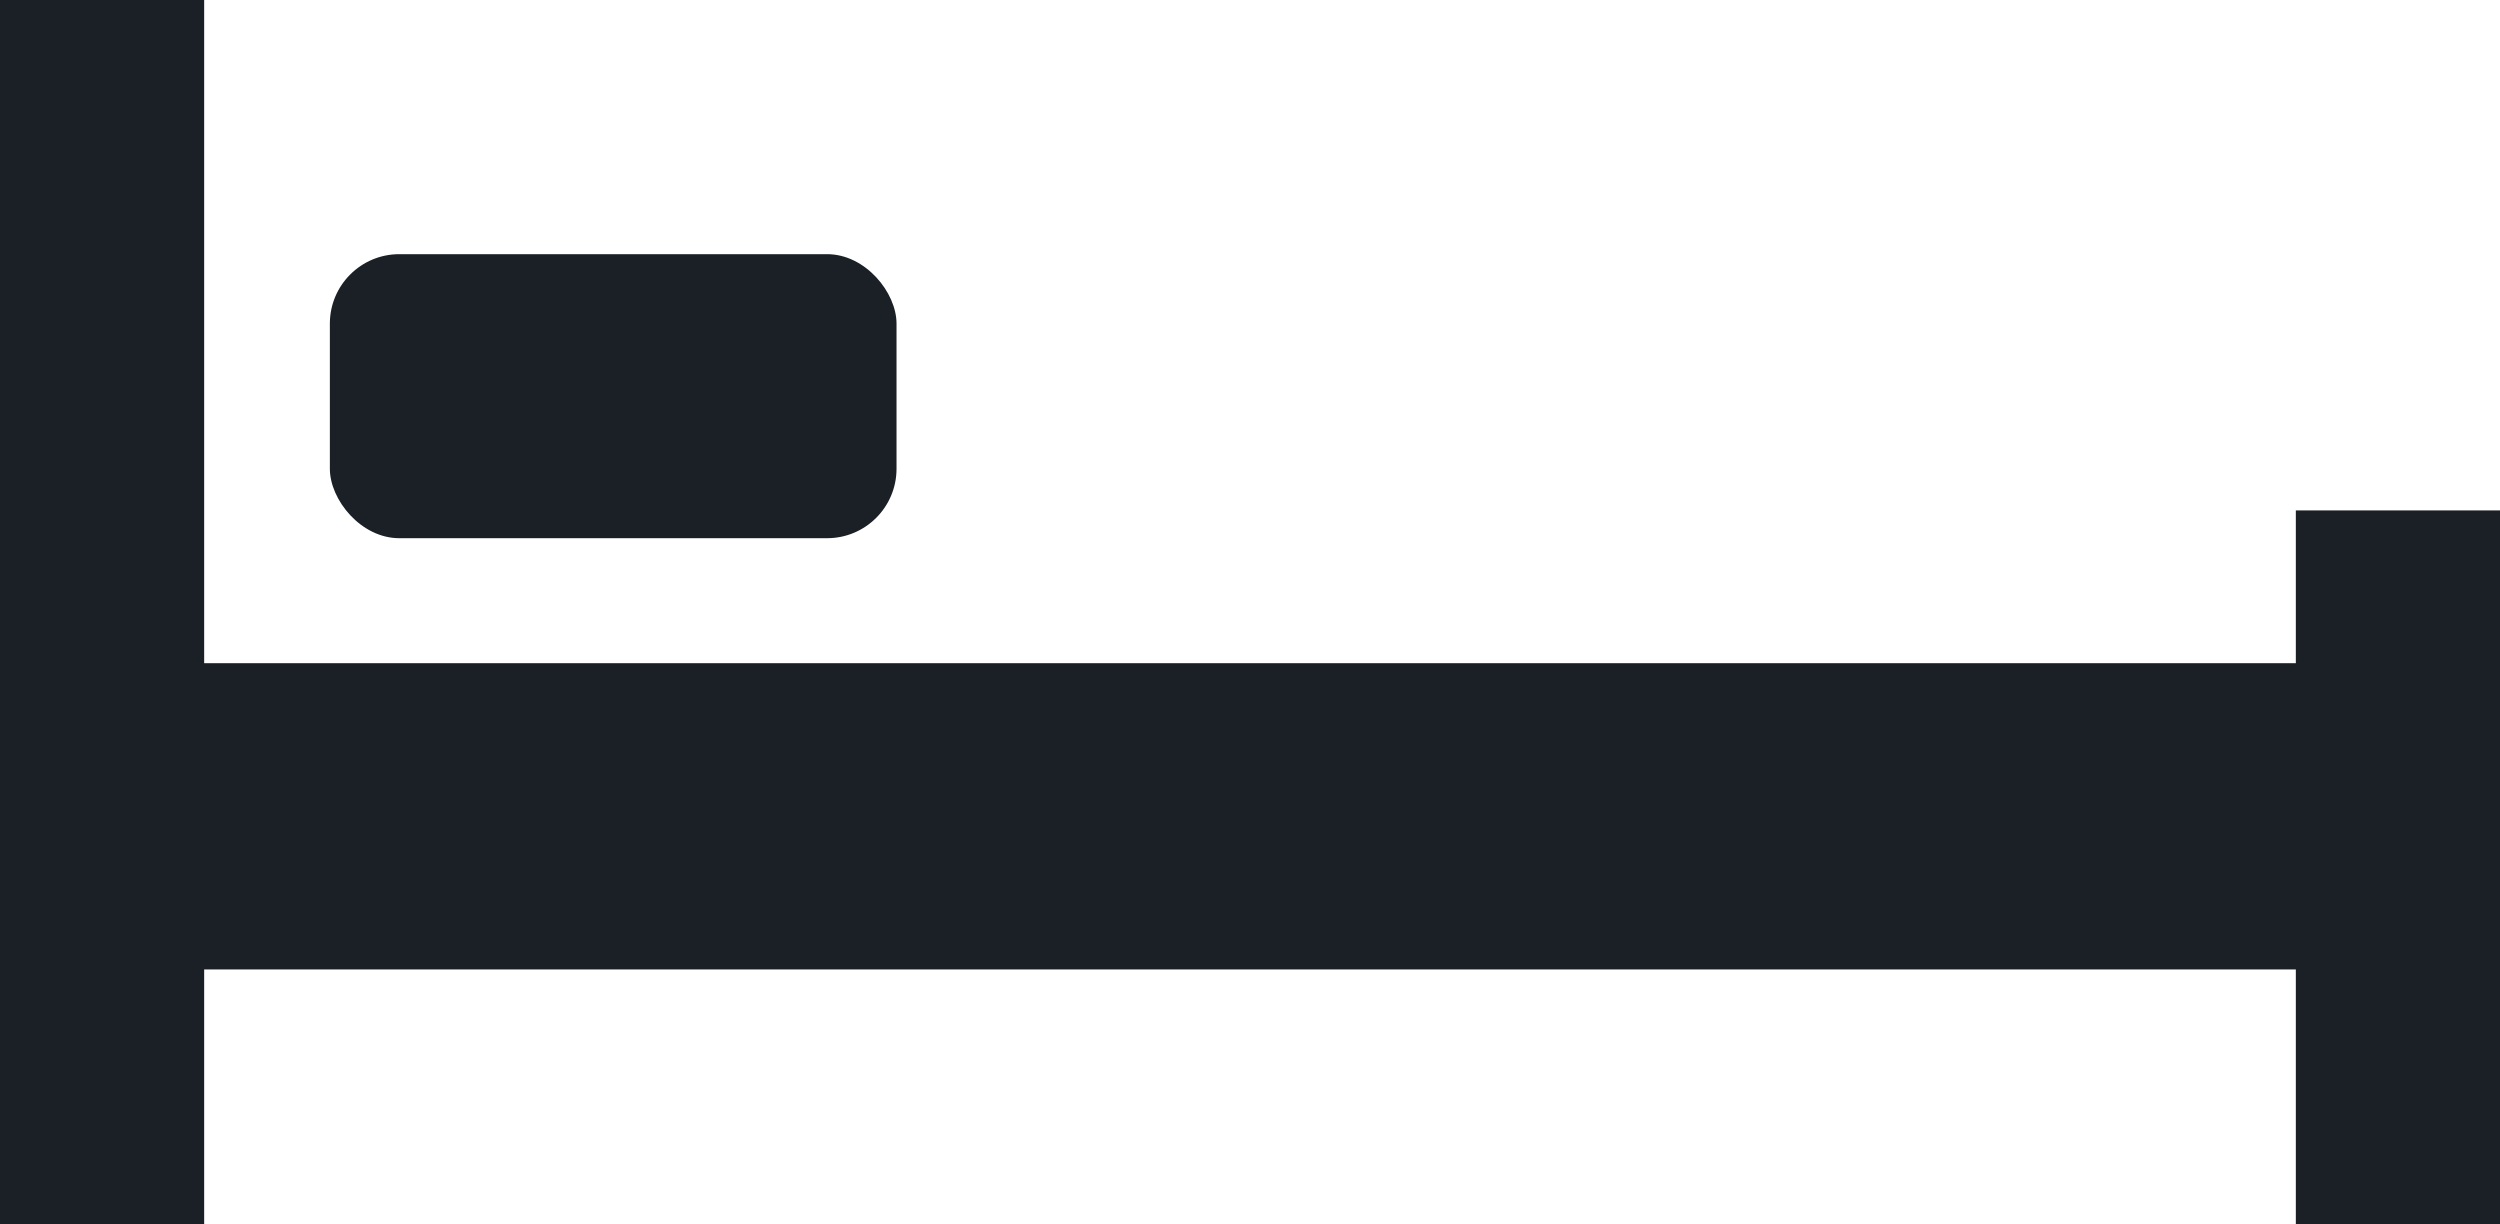 <svg xmlns="http://www.w3.org/2000/svg" viewBox="0 0 36 17.63"><defs><style>.cls-1{fill:#1a2026;}</style></defs><g id="Layer_2" data-name="Layer 2"><g id="Layer_1-2" data-name="Layer 1"><polygon class="cls-1" points="0 0 0 17.63 2.94 17.63 2.94 13.96 33.06 13.96 33.06 17.63 36 17.63 36 7.35 33.06 7.35 33.06 9.55 2.94 9.55 2.94 0 0 0"/><rect class="cls-1" x="4.75" y="3.66" width="8.16" height="4.09" rx="1"/></g></g></svg>